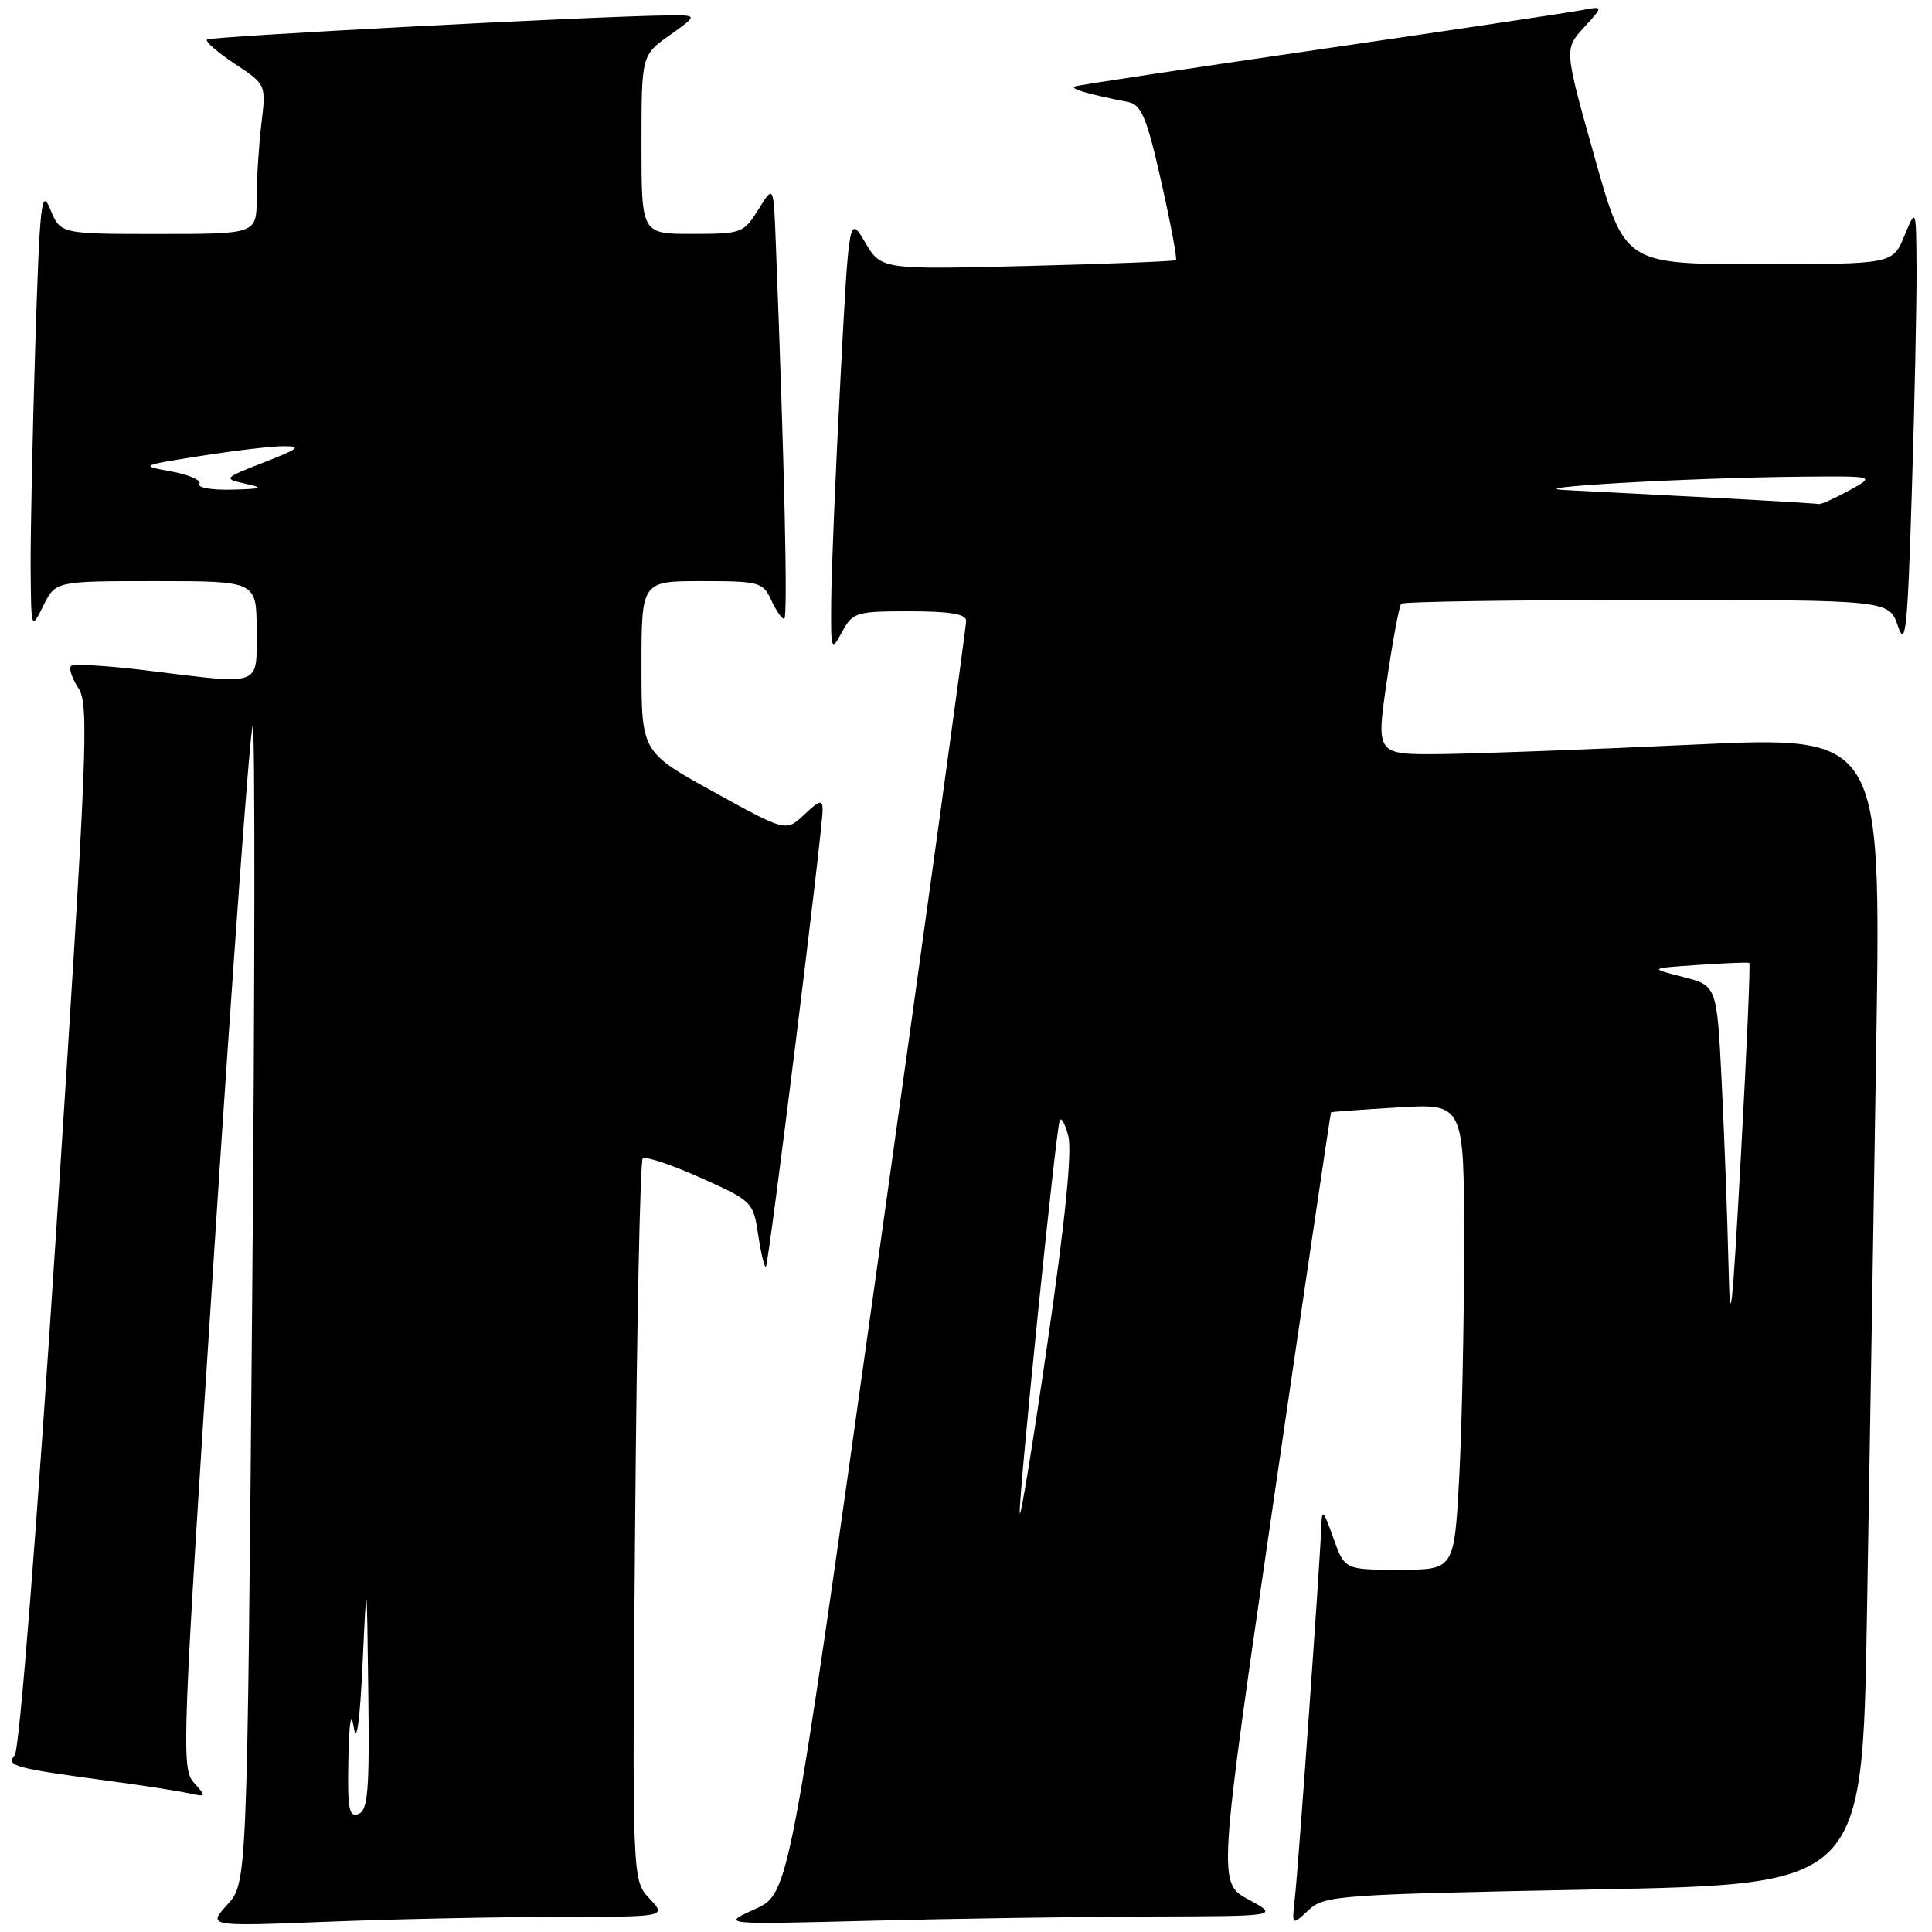 <?xml version="1.0" encoding="UTF-8" standalone="no"?>
<!DOCTYPE svg PUBLIC "-//W3C//DTD SVG 1.1//EN" "http://www.w3.org/Graphics/SVG/1.1/DTD/svg11.dtd" >
<svg xmlns="http://www.w3.org/2000/svg" xmlns:xlink="http://www.w3.org/1999/xlink" version="1.1" viewBox="0 0 256 256">
 <g >
 <path fill="currentColor"
d=" M 73.92 254.00 C 88.35 254.00 88.35 254.00 86.05 251.56 C 83.76 249.11 83.76 249.11 84.16 201.61 C 84.38 175.48 84.83 153.83 85.16 153.50 C 85.49 153.17 88.92 154.31 92.78 156.04 C 99.71 159.14 99.81 159.24 100.47 163.68 C 100.85 166.16 101.30 168.03 101.49 167.84 C 101.87 167.46 109.00 110.03 109.00 107.35 C 109.00 105.91 108.63 106.00 106.57 107.94 C 104.14 110.22 104.14 110.22 94.57 104.93 C 85.00 99.65 85.00 99.65 85.00 88.32 C 85.00 77.00 85.00 77.00 93.02 77.00 C 100.61 77.00 101.10 77.14 102.18 79.50 C 102.81 80.87 103.59 82.00 103.91 82.00 C 104.41 82.00 103.96 62.02 102.79 32.00 C 102.50 24.50 102.50 24.50 100.50 27.74 C 98.56 30.88 98.28 30.99 91.75 30.99 C 85.00 31.00 85.00 31.00 85.00 19.16 C 85.00 7.32 85.00 7.32 88.74 4.66 C 92.48 2.00 92.48 2.00 88.49 2.04 C 78.92 2.14 27.85 4.82 27.42 5.24 C 27.17 5.50 28.83 6.94 31.11 8.45 C 35.26 11.20 35.26 11.20 34.64 16.35 C 34.30 19.18 34.01 23.64 34.01 26.25 C 34.00 31.00 34.00 31.00 21.00 31.00 C 8.01 31.00 8.01 31.00 6.67 27.75 C 5.48 24.84 5.27 26.74 4.67 45.91 C 4.30 57.69 4.03 70.96 4.06 75.41 C 4.13 83.50 4.13 83.50 5.75 80.25 C 7.36 77.00 7.36 77.00 20.68 77.00 C 34.00 77.00 34.00 77.00 34.00 83.50 C 34.00 91.09 34.95 90.75 19.44 88.84 C 14.24 88.20 9.73 87.94 9.41 88.25 C 9.10 88.57 9.54 89.90 10.40 91.20 C 11.82 93.37 11.57 99.51 7.49 162.43 C 4.89 202.48 2.58 231.80 1.96 232.55 C 0.76 234.00 1.79 234.28 14.50 235.99 C 18.90 236.58 23.61 237.31 24.97 237.61 C 27.37 238.13 27.39 238.09 25.68 236.20 C 24.00 234.34 24.12 231.25 28.40 165.52 C 30.86 127.72 33.15 96.52 33.48 96.19 C 33.80 95.86 33.78 130.22 33.41 172.55 C 32.75 249.50 32.75 249.50 30.12 252.38 C 27.50 255.27 27.50 255.27 43.50 254.64 C 52.30 254.29 65.99 254.01 73.92 254.00 Z  M 152.41 253.95 C 169.50 253.91 169.50 253.91 165.43 251.70 C 161.37 249.50 161.37 249.50 168.81 198.50 C 172.90 170.45 176.30 147.45 176.37 147.38 C 176.44 147.32 180.44 147.03 185.25 146.74 C 194.00 146.22 194.00 146.22 194.00 164.95 C 194.00 175.26 193.71 189.16 193.35 195.84 C 192.69 208.00 192.69 208.00 185.43 208.00 C 178.17 208.00 178.17 208.00 176.66 203.75 C 175.35 200.05 175.15 199.86 175.08 202.24 C 174.96 206.31 172.08 246.90 171.59 251.35 C 171.16 255.19 171.16 255.19 173.36 253.13 C 175.47 251.15 177.06 251.03 211.16 250.37 C 246.77 249.68 246.77 249.68 247.38 214.09 C 247.72 194.52 248.27 160.28 248.62 138.00 C 249.24 97.50 249.24 97.50 224.37 98.67 C 210.69 99.31 195.64 99.87 190.92 99.92 C 182.33 100.00 182.33 100.00 183.76 90.25 C 184.54 84.89 185.40 80.28 185.67 80.00 C 185.94 79.72 200.60 79.50 218.24 79.50 C 250.32 79.50 250.32 79.50 251.49 82.98 C 252.50 85.96 252.77 83.33 253.33 65.07 C 253.70 53.31 253.98 40.04 253.95 35.59 C 253.90 27.50 253.90 27.50 252.34 31.25 C 250.79 35.00 250.79 35.00 233.03 35.00 C 215.27 35.00 215.27 35.00 211.27 20.75 C 207.26 6.50 207.26 6.50 209.88 3.64 C 212.50 0.78 212.50 0.78 209.50 1.36 C 207.85 1.67 192.32 4.00 175.00 6.52 C 157.68 9.04 143.05 11.25 142.50 11.43 C 141.59 11.72 143.93 12.42 149.54 13.53 C 151.24 13.87 151.97 15.64 153.87 24.06 C 155.12 29.63 156.00 34.31 155.82 34.47 C 155.65 34.62 146.79 34.97 136.13 35.24 C 116.77 35.72 116.77 35.72 114.63 32.11 C 112.50 28.50 112.50 28.50 111.35 50.50 C 110.71 62.60 110.17 75.65 110.14 79.50 C 110.08 86.25 110.13 86.40 111.57 83.75 C 112.99 81.13 113.41 81.00 120.53 81.00 C 125.83 81.00 128.01 81.36 128.02 82.25 C 128.04 82.94 122.77 121.17 116.32 167.21 C 104.58 250.92 104.58 250.92 100.04 252.97 C 95.50 255.02 95.50 255.02 115.41 254.51 C 126.36 254.23 143.01 253.98 152.41 253.95 Z  M 46.16 233.22 C 46.27 227.98 46.51 226.62 46.90 229.00 C 47.26 231.15 47.70 227.87 48.04 220.50 C 48.60 208.50 48.60 208.50 48.80 224.14 C 48.97 237.25 48.76 239.88 47.50 240.36 C 46.24 240.85 46.03 239.71 46.16 233.22 Z  M 26.42 64.12 C 26.72 63.64 25.06 62.90 22.73 62.48 C 18.51 61.71 18.51 61.70 26.50 60.43 C 30.90 59.73 35.85 59.14 37.50 59.13 C 40.04 59.11 39.65 59.44 35.00 61.26 C 29.59 63.37 29.55 63.42 32.50 64.09 C 35.06 64.66 34.79 64.78 30.69 64.88 C 28.05 64.95 26.13 64.61 26.42 64.12 Z  M 135.12 200.47 C 134.98 198.16 139.88 150.04 140.41 148.50 C 140.60 147.95 141.11 148.85 141.55 150.50 C 142.08 152.50 141.16 161.67 138.79 178.00 C 136.84 191.47 135.18 201.58 135.12 200.47 Z  M 229.03 167.50 C 228.89 161.45 228.49 150.67 228.14 143.54 C 227.50 130.59 227.50 130.59 223.00 129.45 C 218.50 128.30 218.50 128.30 225.00 127.86 C 228.57 127.62 231.63 127.49 231.79 127.59 C 231.95 127.68 231.45 139.17 230.68 153.13 C 229.50 174.57 229.24 176.79 229.03 167.50 Z  M 227.00 65.95 C 219.57 65.56 210.80 65.11 207.50 64.94 C 200.65 64.61 224.03 63.29 239.00 63.16 C 248.50 63.08 248.50 63.08 245.00 65.00 C 243.07 66.05 241.28 66.86 241.00 66.79 C 240.72 66.72 234.43 66.34 227.00 65.95 Z "/>
</g>
</svg>